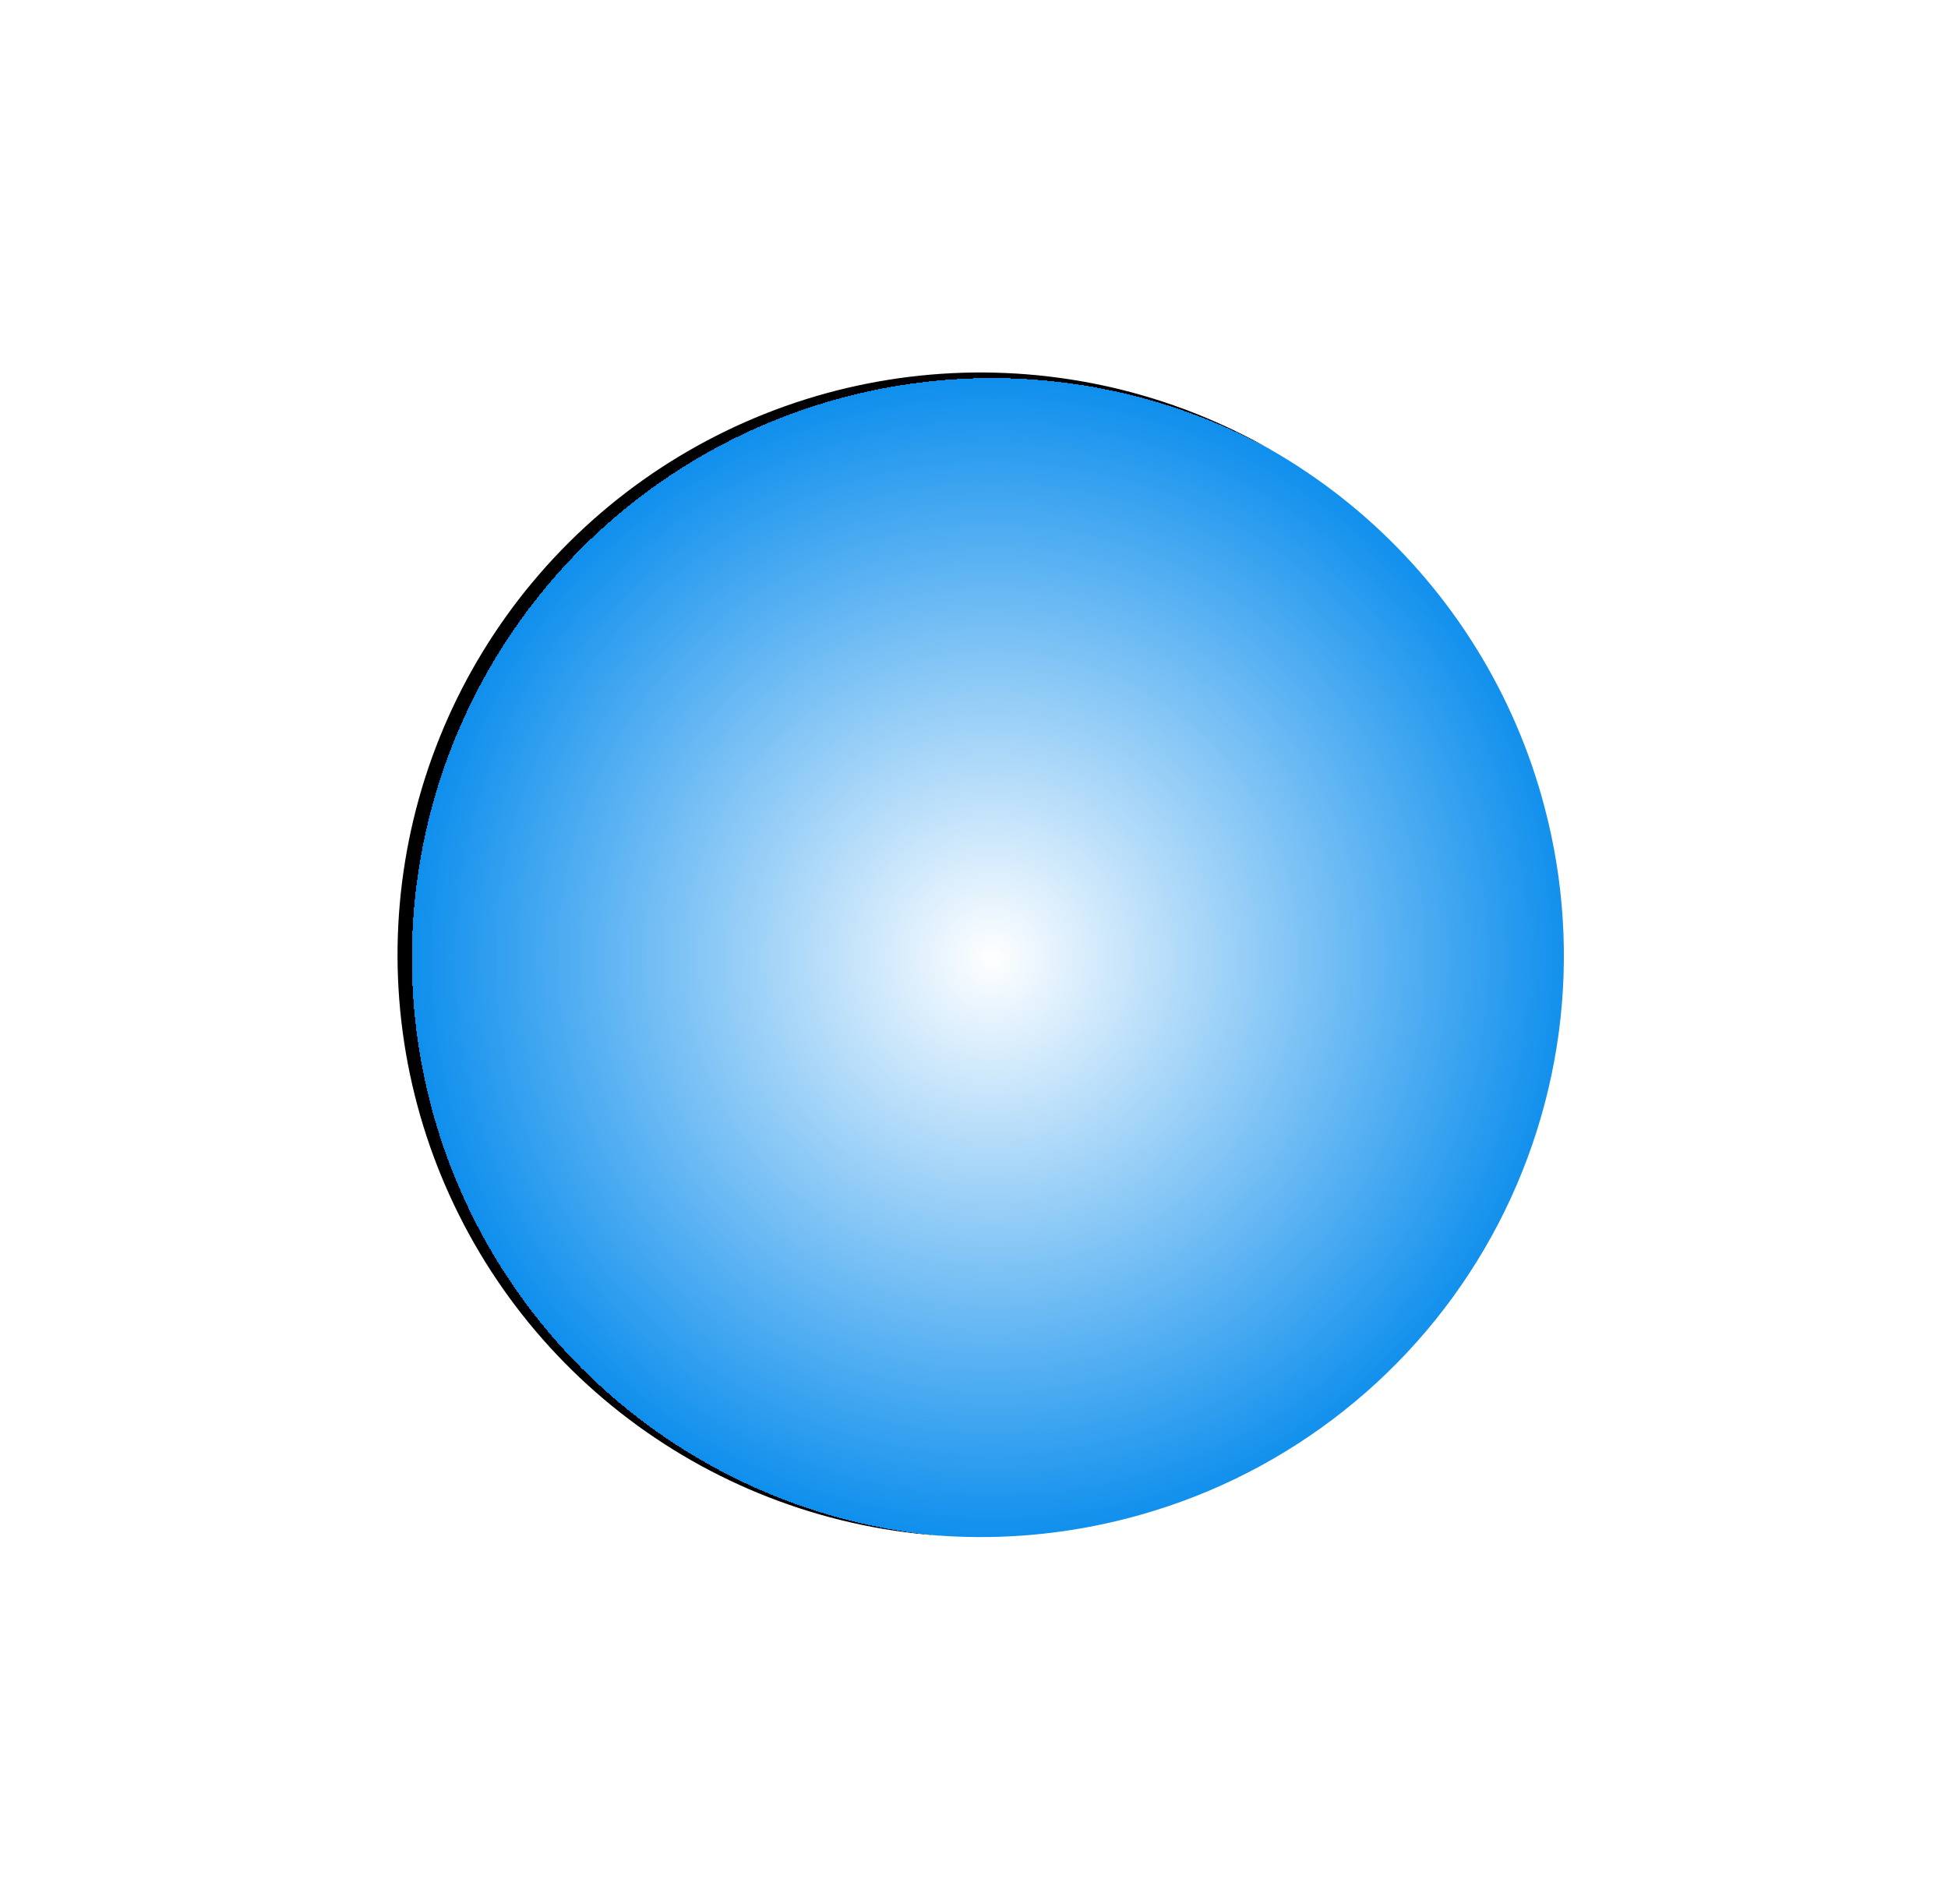 <svg width="44" height="43" viewBox="0 0 44 43" fill="none" xmlns="http://www.w3.org/2000/svg">
<g style="mix-blend-mode:screen" filter="url(#filter0_f_4_380)">
<path d="M25.448 34.292C22.929 34.942 20.274 34.834 17.817 33.979C15.36 33.125 13.212 31.563 11.643 29.491C10.075 27.419 9.155 24.929 9.002 22.336C8.849 19.743 9.468 17.162 10.782 14.92C12.096 12.678 14.046 10.875 16.385 9.738C18.724 8.601 21.348 8.181 23.925 8.532C26.503 8.882 28.919 9.987 30.869 11.707C32.818 13.428 34.213 15.686 34.879 18.197C35.327 19.872 35.438 21.62 35.206 23.338C34.973 25.056 34.402 26.712 33.525 28.209C32.648 29.705 31.483 31.013 30.096 32.057C28.71 33.102 27.13 33.861 25.448 34.292Z" fill="url(#paint0_radial_4_380)" style="mix-blend-mode:screen"/>
</g>
<defs>
<filter id="filter0_f_4_380" x="0.979" y="0.411" width="42.344" height="42.3" filterUnits="userSpaceOnUse" color-interpolation-filters="sRGB">
<feFlood flood-opacity="0" result="BackgroundImageFix"/>
<feBlend mode="normal" in="SourceGraphic" in2="BackgroundImageFix" result="shape"/>
<feGaussianBlur stdDeviation="4" result="effect1_foregroundBlur_4_380"/>
</filter>
<radialGradient id="paint0_radial_4_380" cx="0" cy="0" r="1" gradientUnits="userSpaceOnUse" gradientTransform="translate(22.404 21.637) rotate(74.849) scale(13.151 13.168)">
<stop stop-color="white"/>
<stop offset="1" stop-color="#0F8FED"/>
<stop offset="1" stop-color="#058AEC"/>
<stop offset="1"/>
</radialGradient>
</defs>
</svg>
